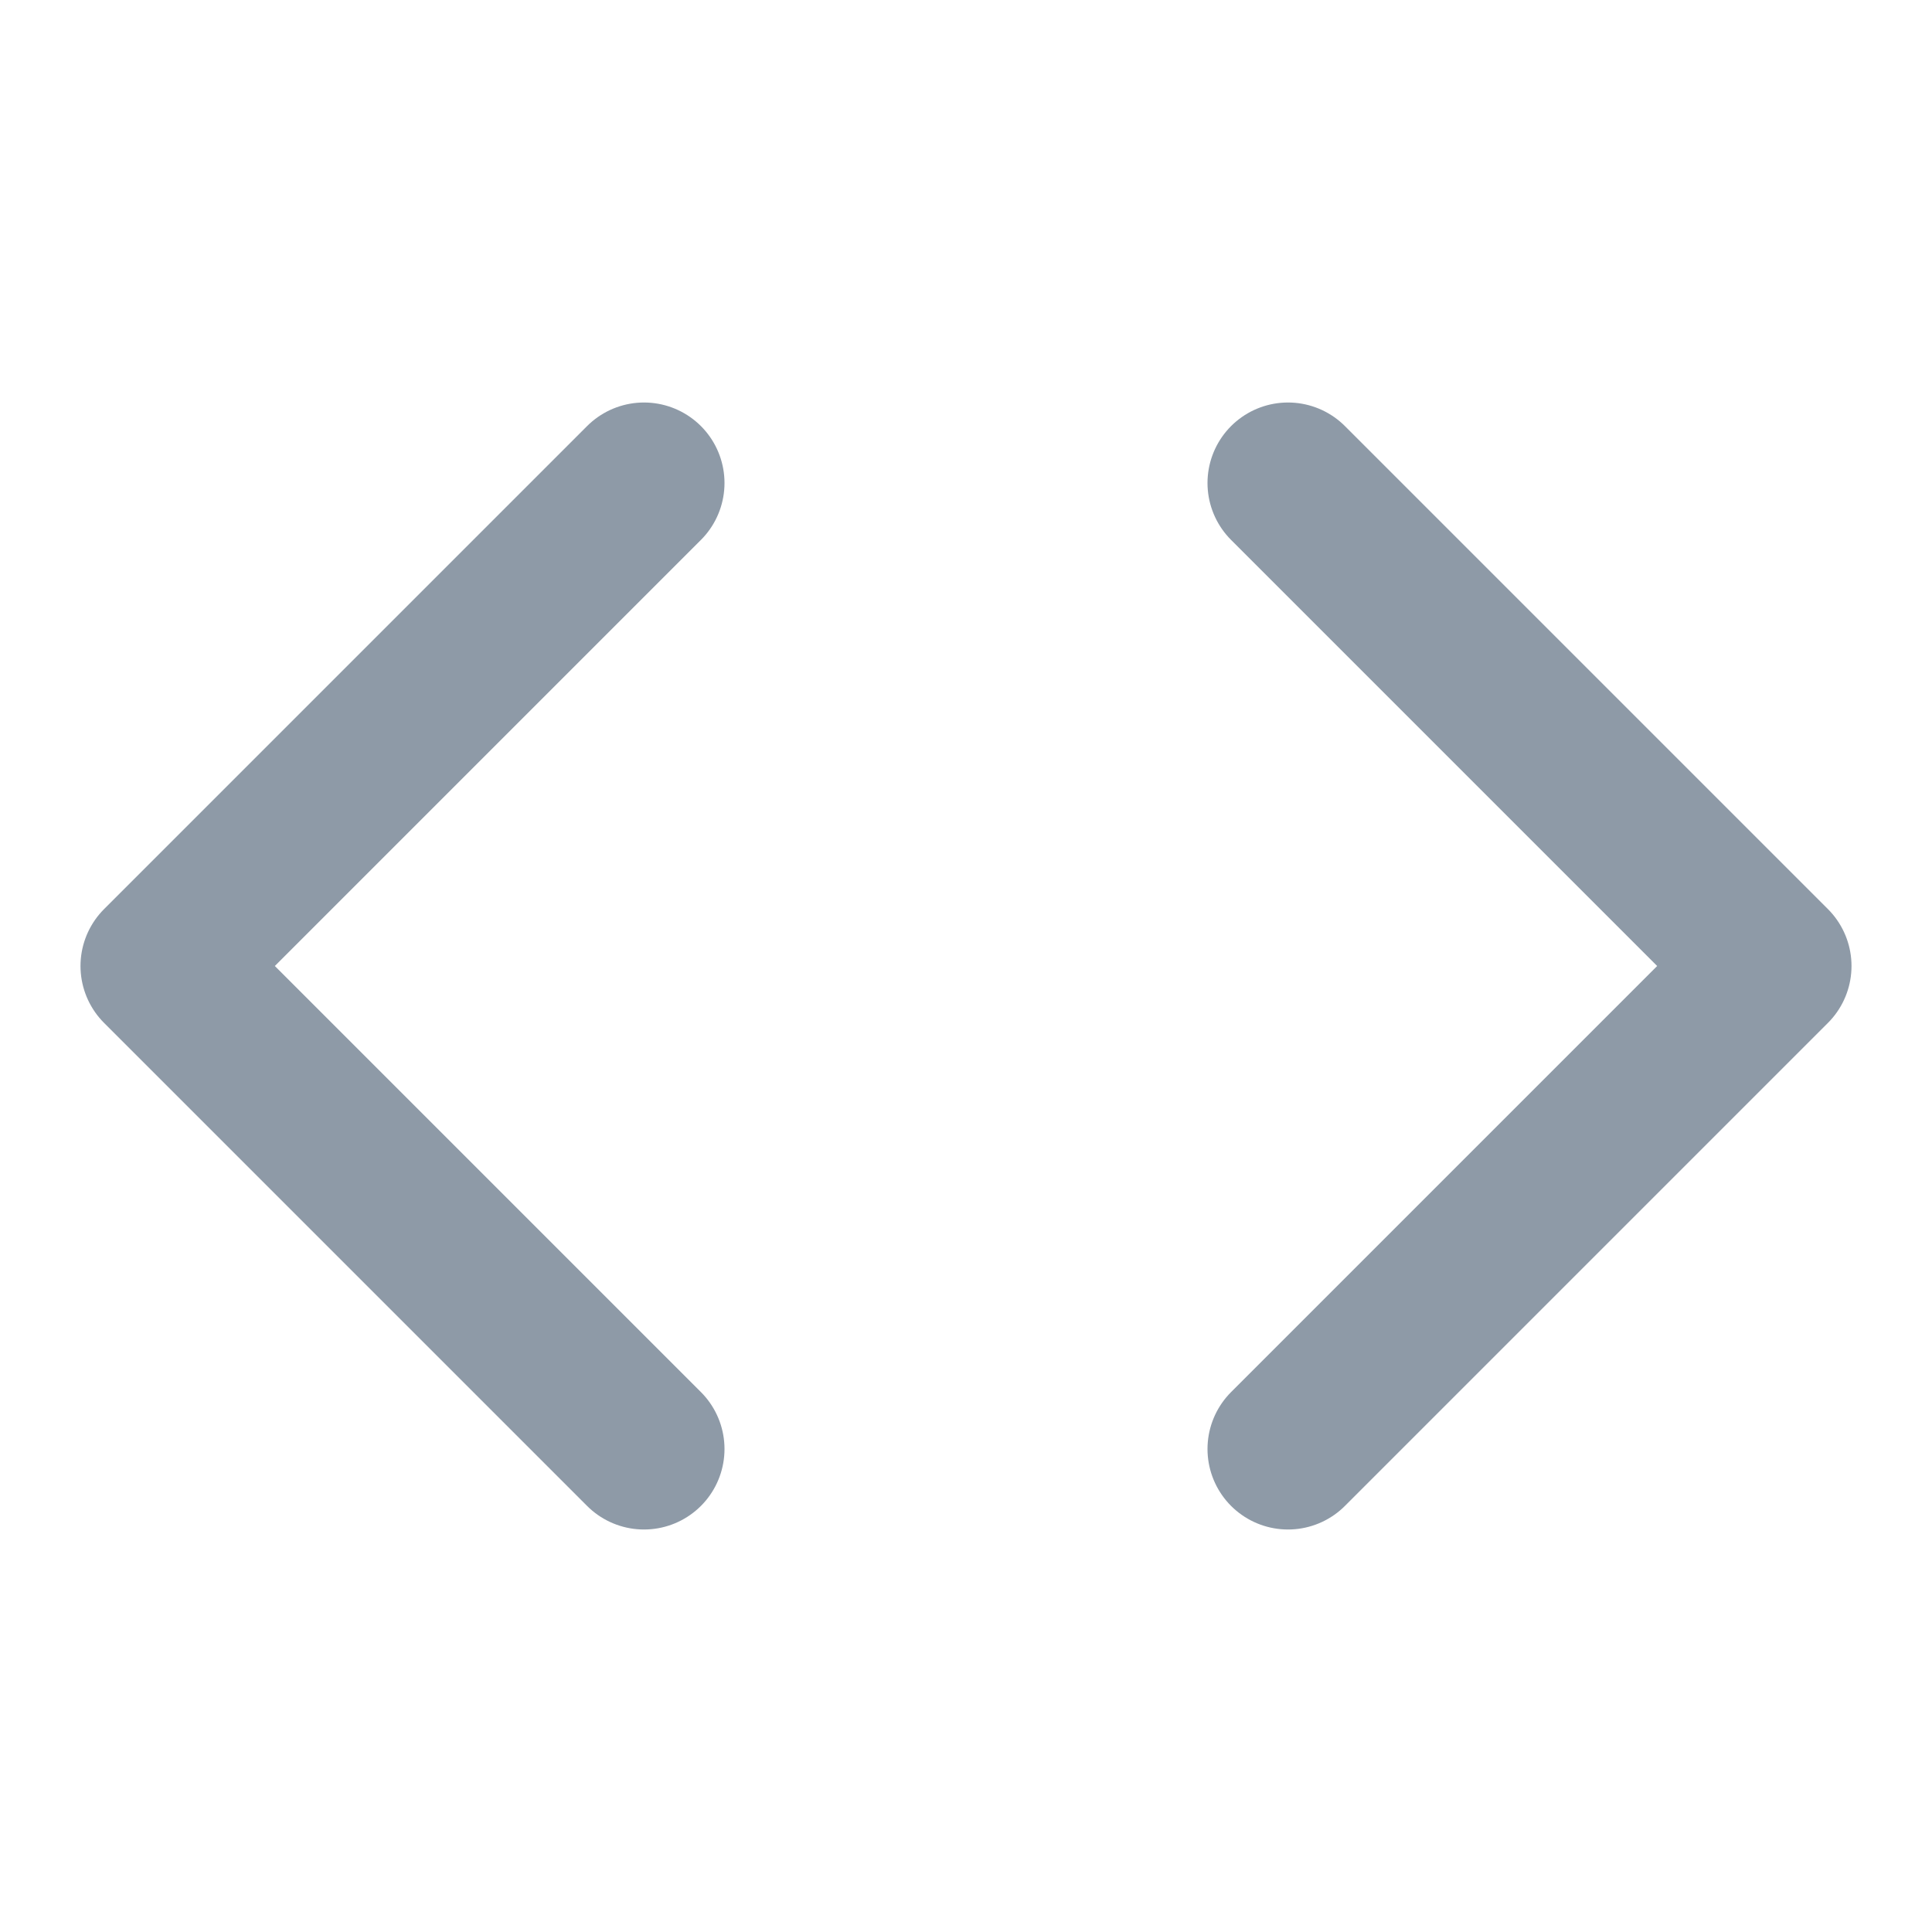 <svg xmlns="http://www.w3.org/2000/svg" width="24" height="24" viewBox="0 0 24 24" fill="none" stroke="#8E9AA7" stroke-width="2" stroke-linecap="round" stroke-linejoin="round" class="feather feather-code"><polyline points="16 18 22 12 16 6"></polyline><polyline points="8 6 2 12 8 18"></polyline></svg>